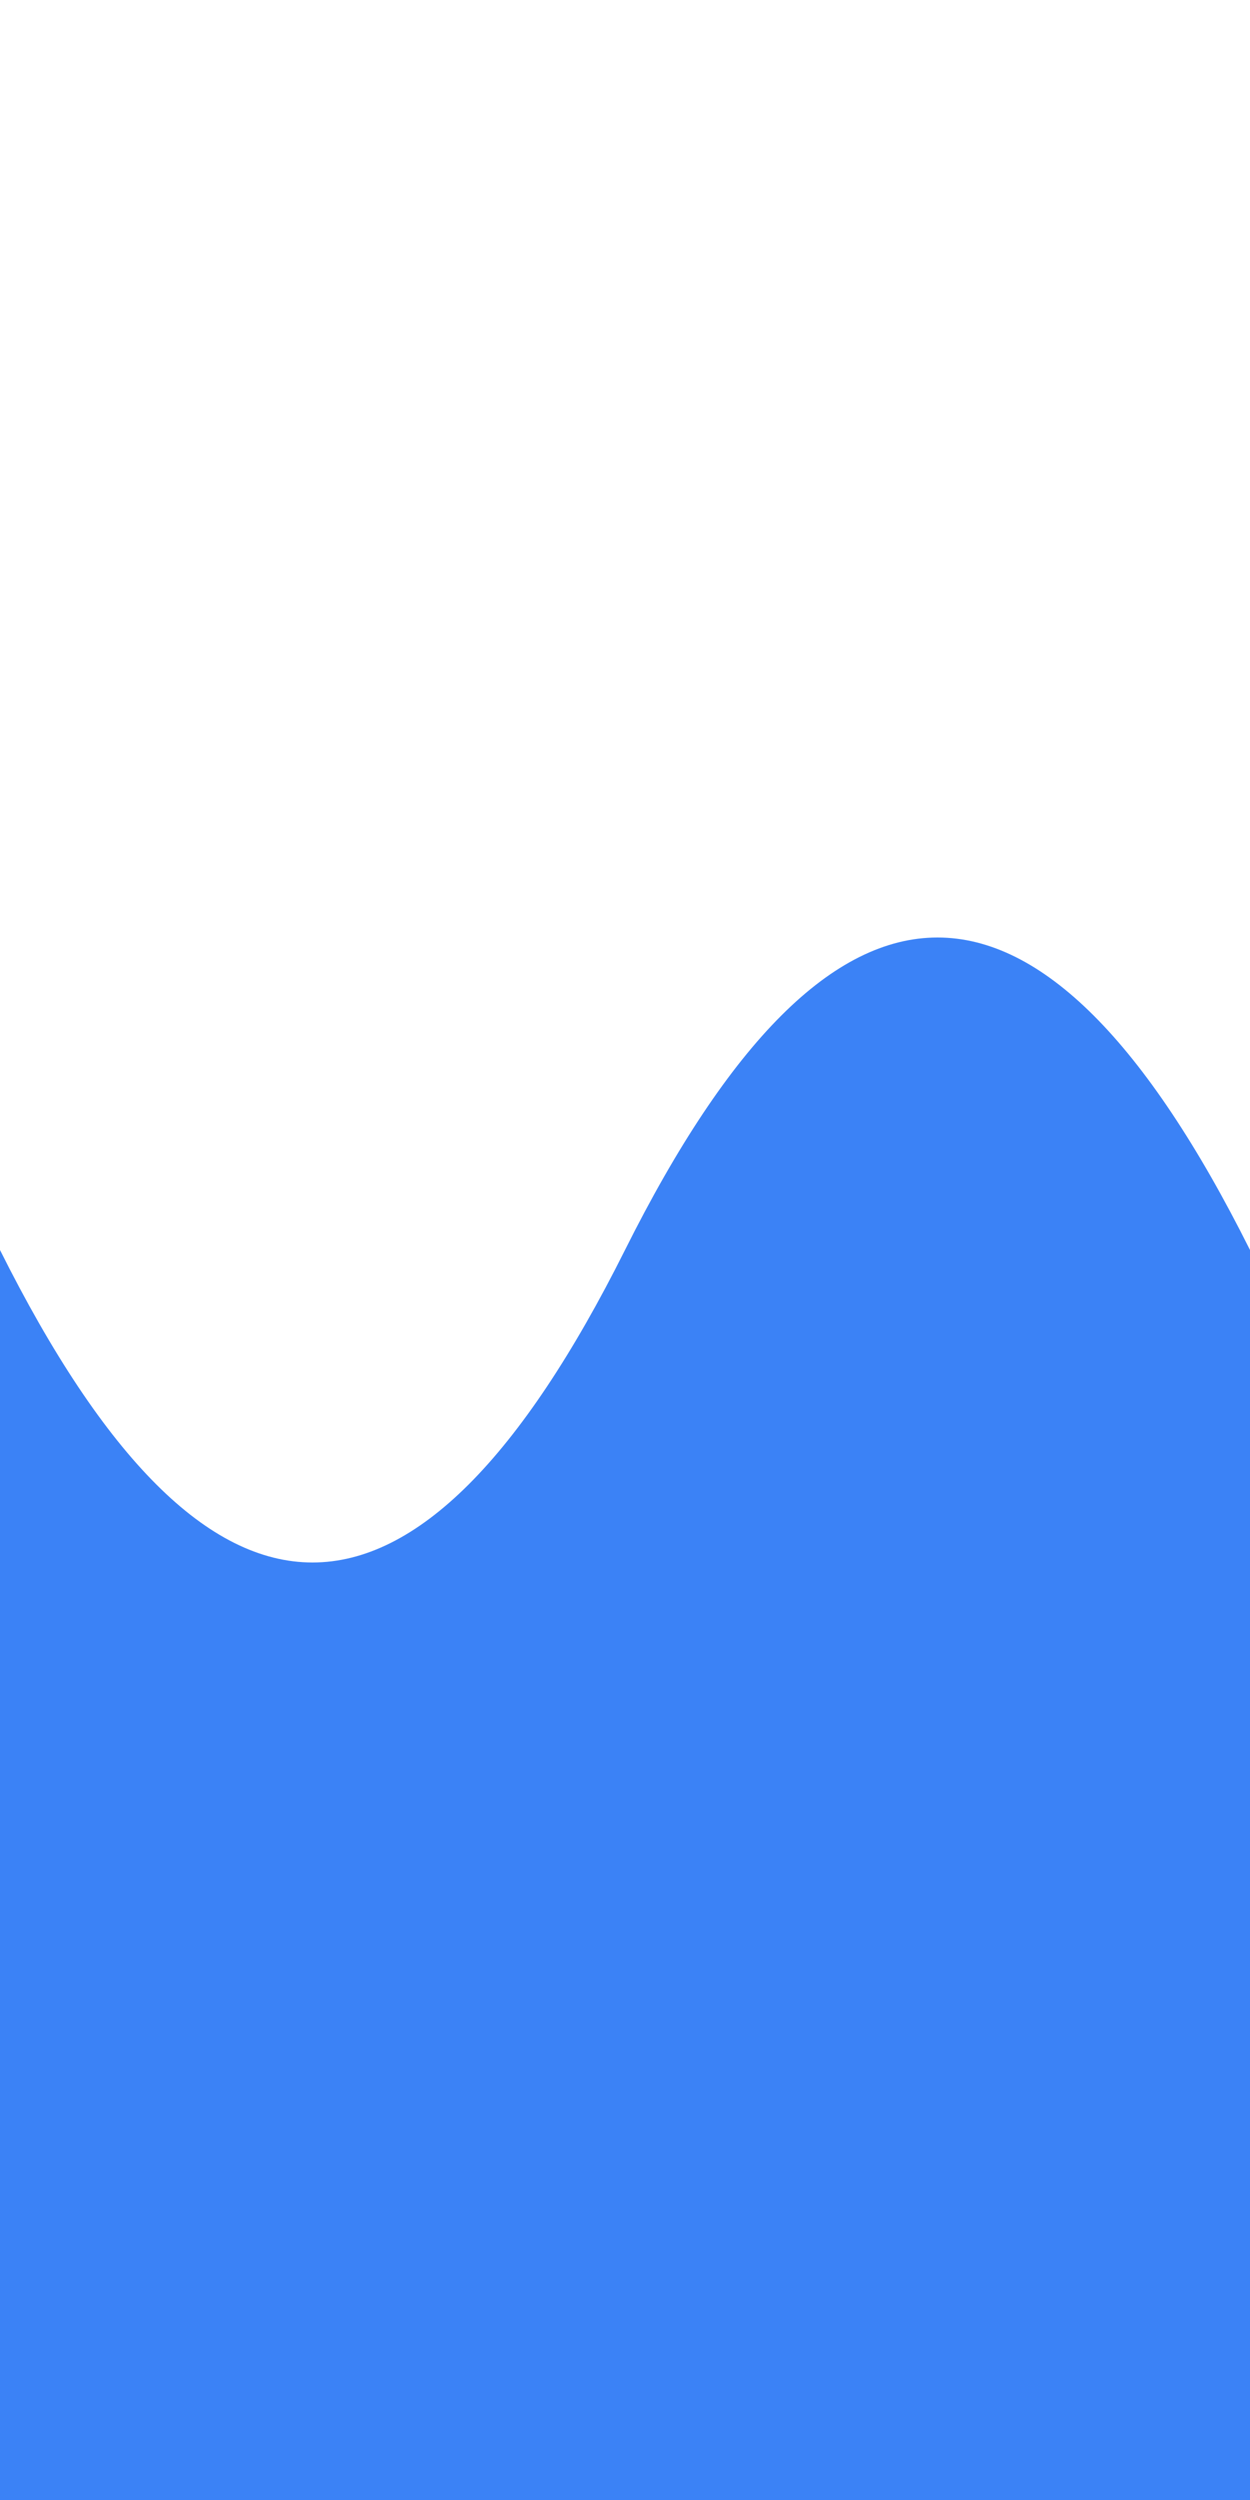 <svg xmlns="http://www.w3.org/2000/svg" width="100%" height="100%" viewBox="0 0 100 200" preserveAspectRatio="none" id="svg-background" style="position: absolute; bottom: 0px; left: 0px;"><defs><linearGradient id="waveGradient" x1="0%" y1="0%" x2="0%" y2="100%"><stop offset="0%" stop-color="#3b82f6"/><stop offset="100%" stop-color="#3b82f6"/></linearGradient></defs><path d="M 0 100 Q 25 150, 50 100 T 100 100 V 200 H 0 Z" fill="url(#waveGradient)"/></svg>
